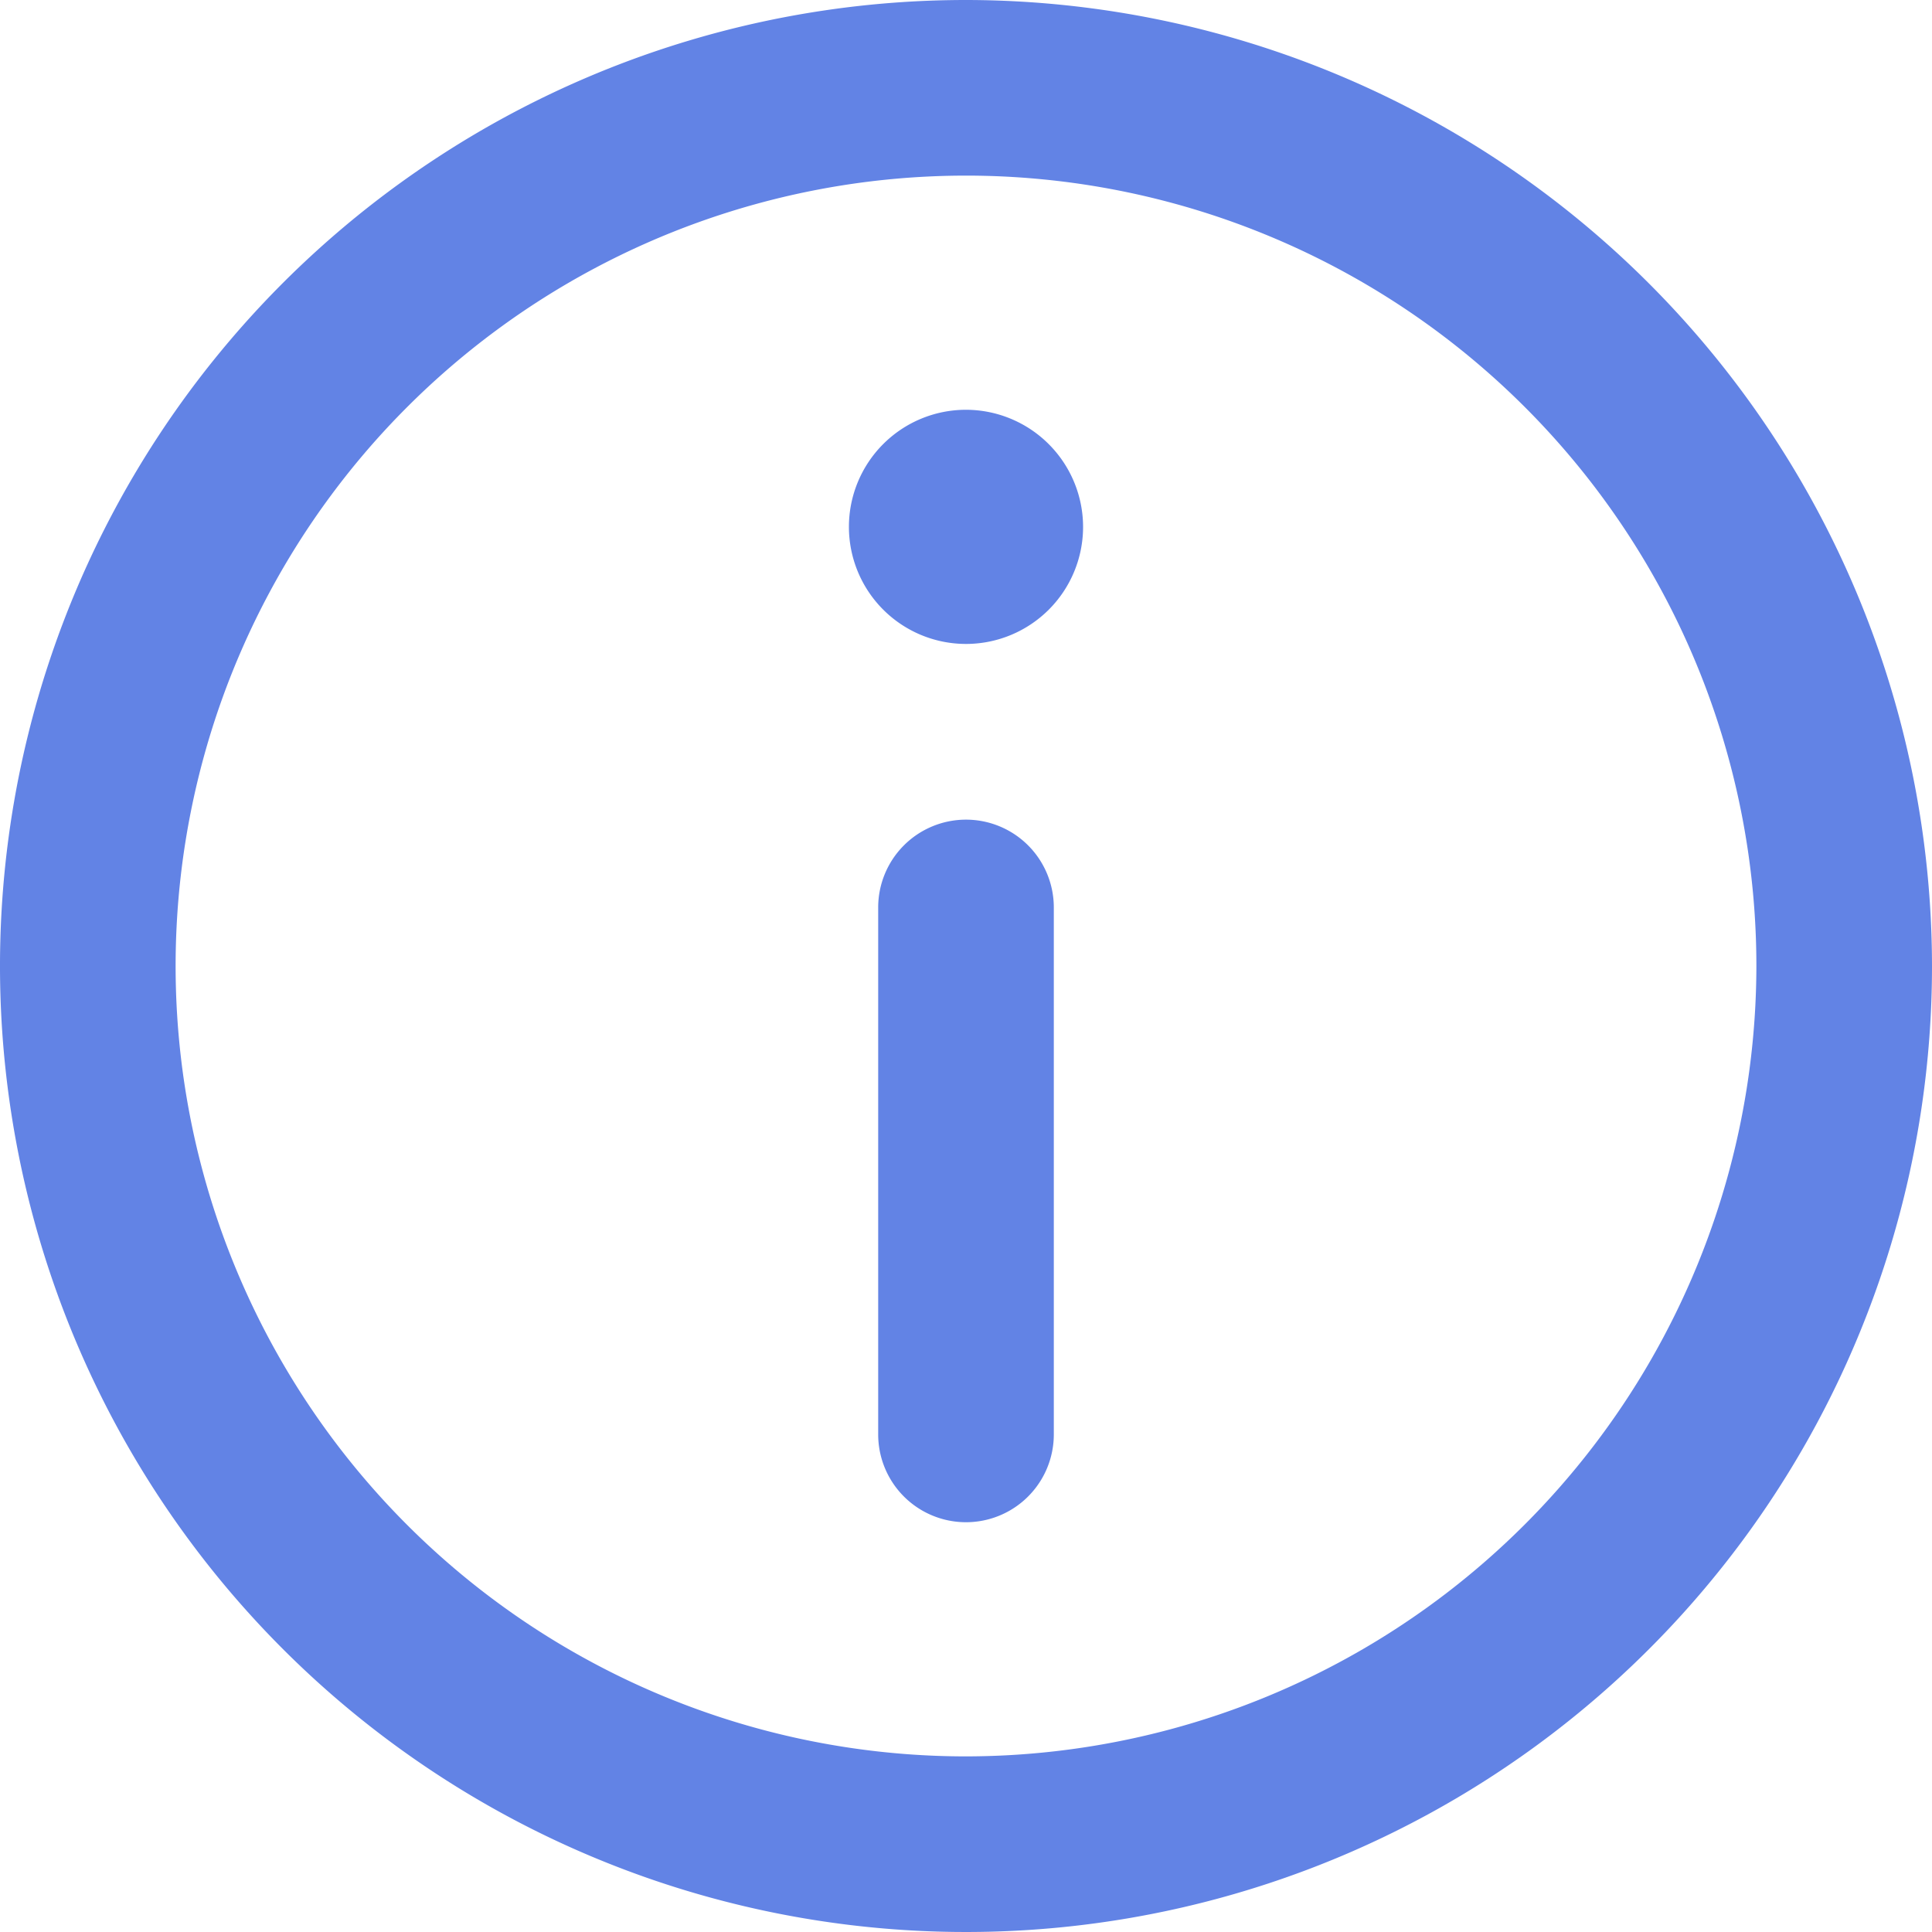 <svg id="information" xmlns="http://www.w3.org/2000/svg" width="20" height="20" viewBox="0 0 20 20">
  <path id="Контур_44557" data-name="Контур 44557" d="M10,0A10,10,0,1,0,20,10,10.011,10.011,0,0,0,10,0Zm0,18.182A8.182,8.182,0,1,1,18.182,10,8.191,8.191,0,0,1,10,18.182Z" fill="#6283e5"/>
  <path id="Контур_44558" data-name="Контур 44558" d="M146.214,70a1.212,1.212,0,1,0,1.212,1.213A1.214,1.214,0,0,0,146.214,70Z" transform="translate(-136.214 -65.758)" fill="#6283e5"/>
  <path id="Контур_44559" data-name="Контур 44559" d="M150.909,140a.909.909,0,0,0-.909.909v5.455a.909.909,0,1,0,1.818,0v-5.455A.909.909,0,0,0,150.909,140Z" transform="translate(-140.909 -131.515)" fill="#6283e5"/>
</svg>
